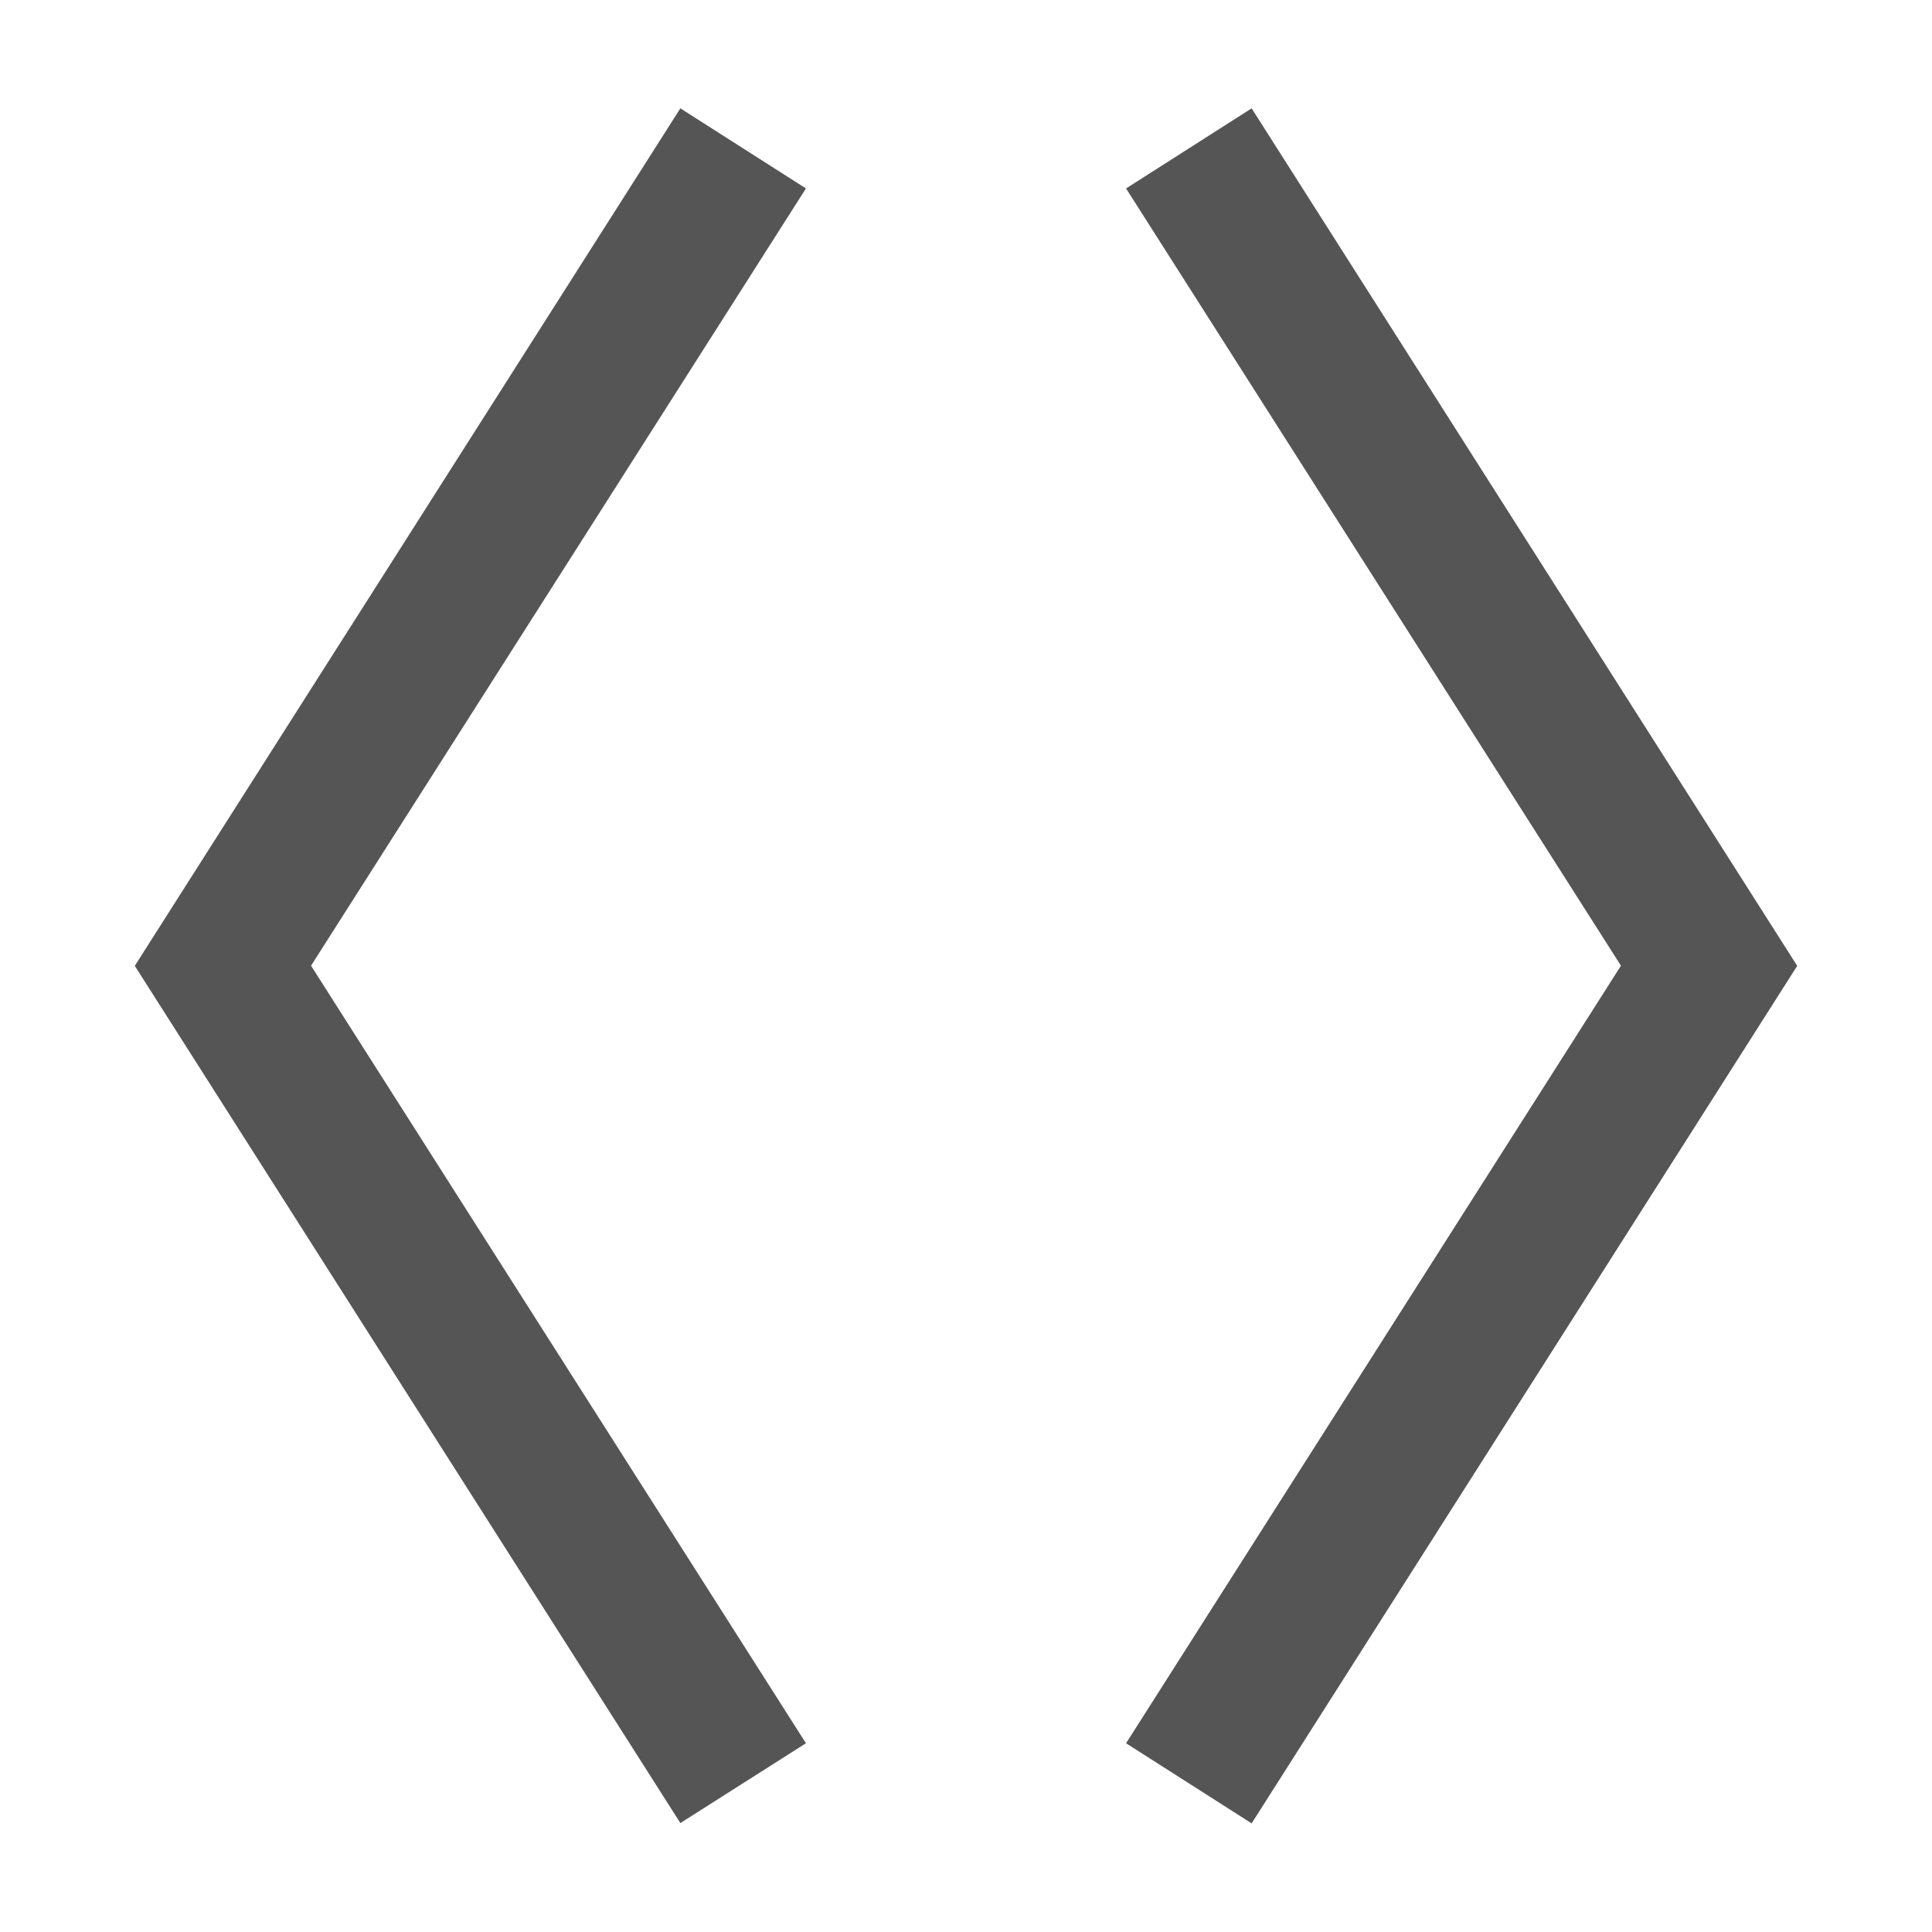 <svg xmlns="http://www.w3.org/2000/svg" xmlns:xlink="http://www.w3.org/1999/xlink" width="13" height="13" viewBox="0 0 13 13"><defs><style>.a{fill:none;}.b{clip-path:url(#a);}.c{fill:#555;stroke:rgba(0,0,0,0);}</style><clipPath id="a"><rect class="a" width="13" height="13" transform="translate(0 1)"/></clipPath></defs><g class="b" transform="translate(0 -1)"><path class="c" d="M436.67-8753l3.33-5.232-3.33-5.23.845-.539,3.671,5.77-3.671,5.77ZM430-8758.231l3.671-5.77.845.539-3.33,5.23,3.33,5.232-.845.537Z" transform="translate(-429.093 8765.73)"/></g></svg>